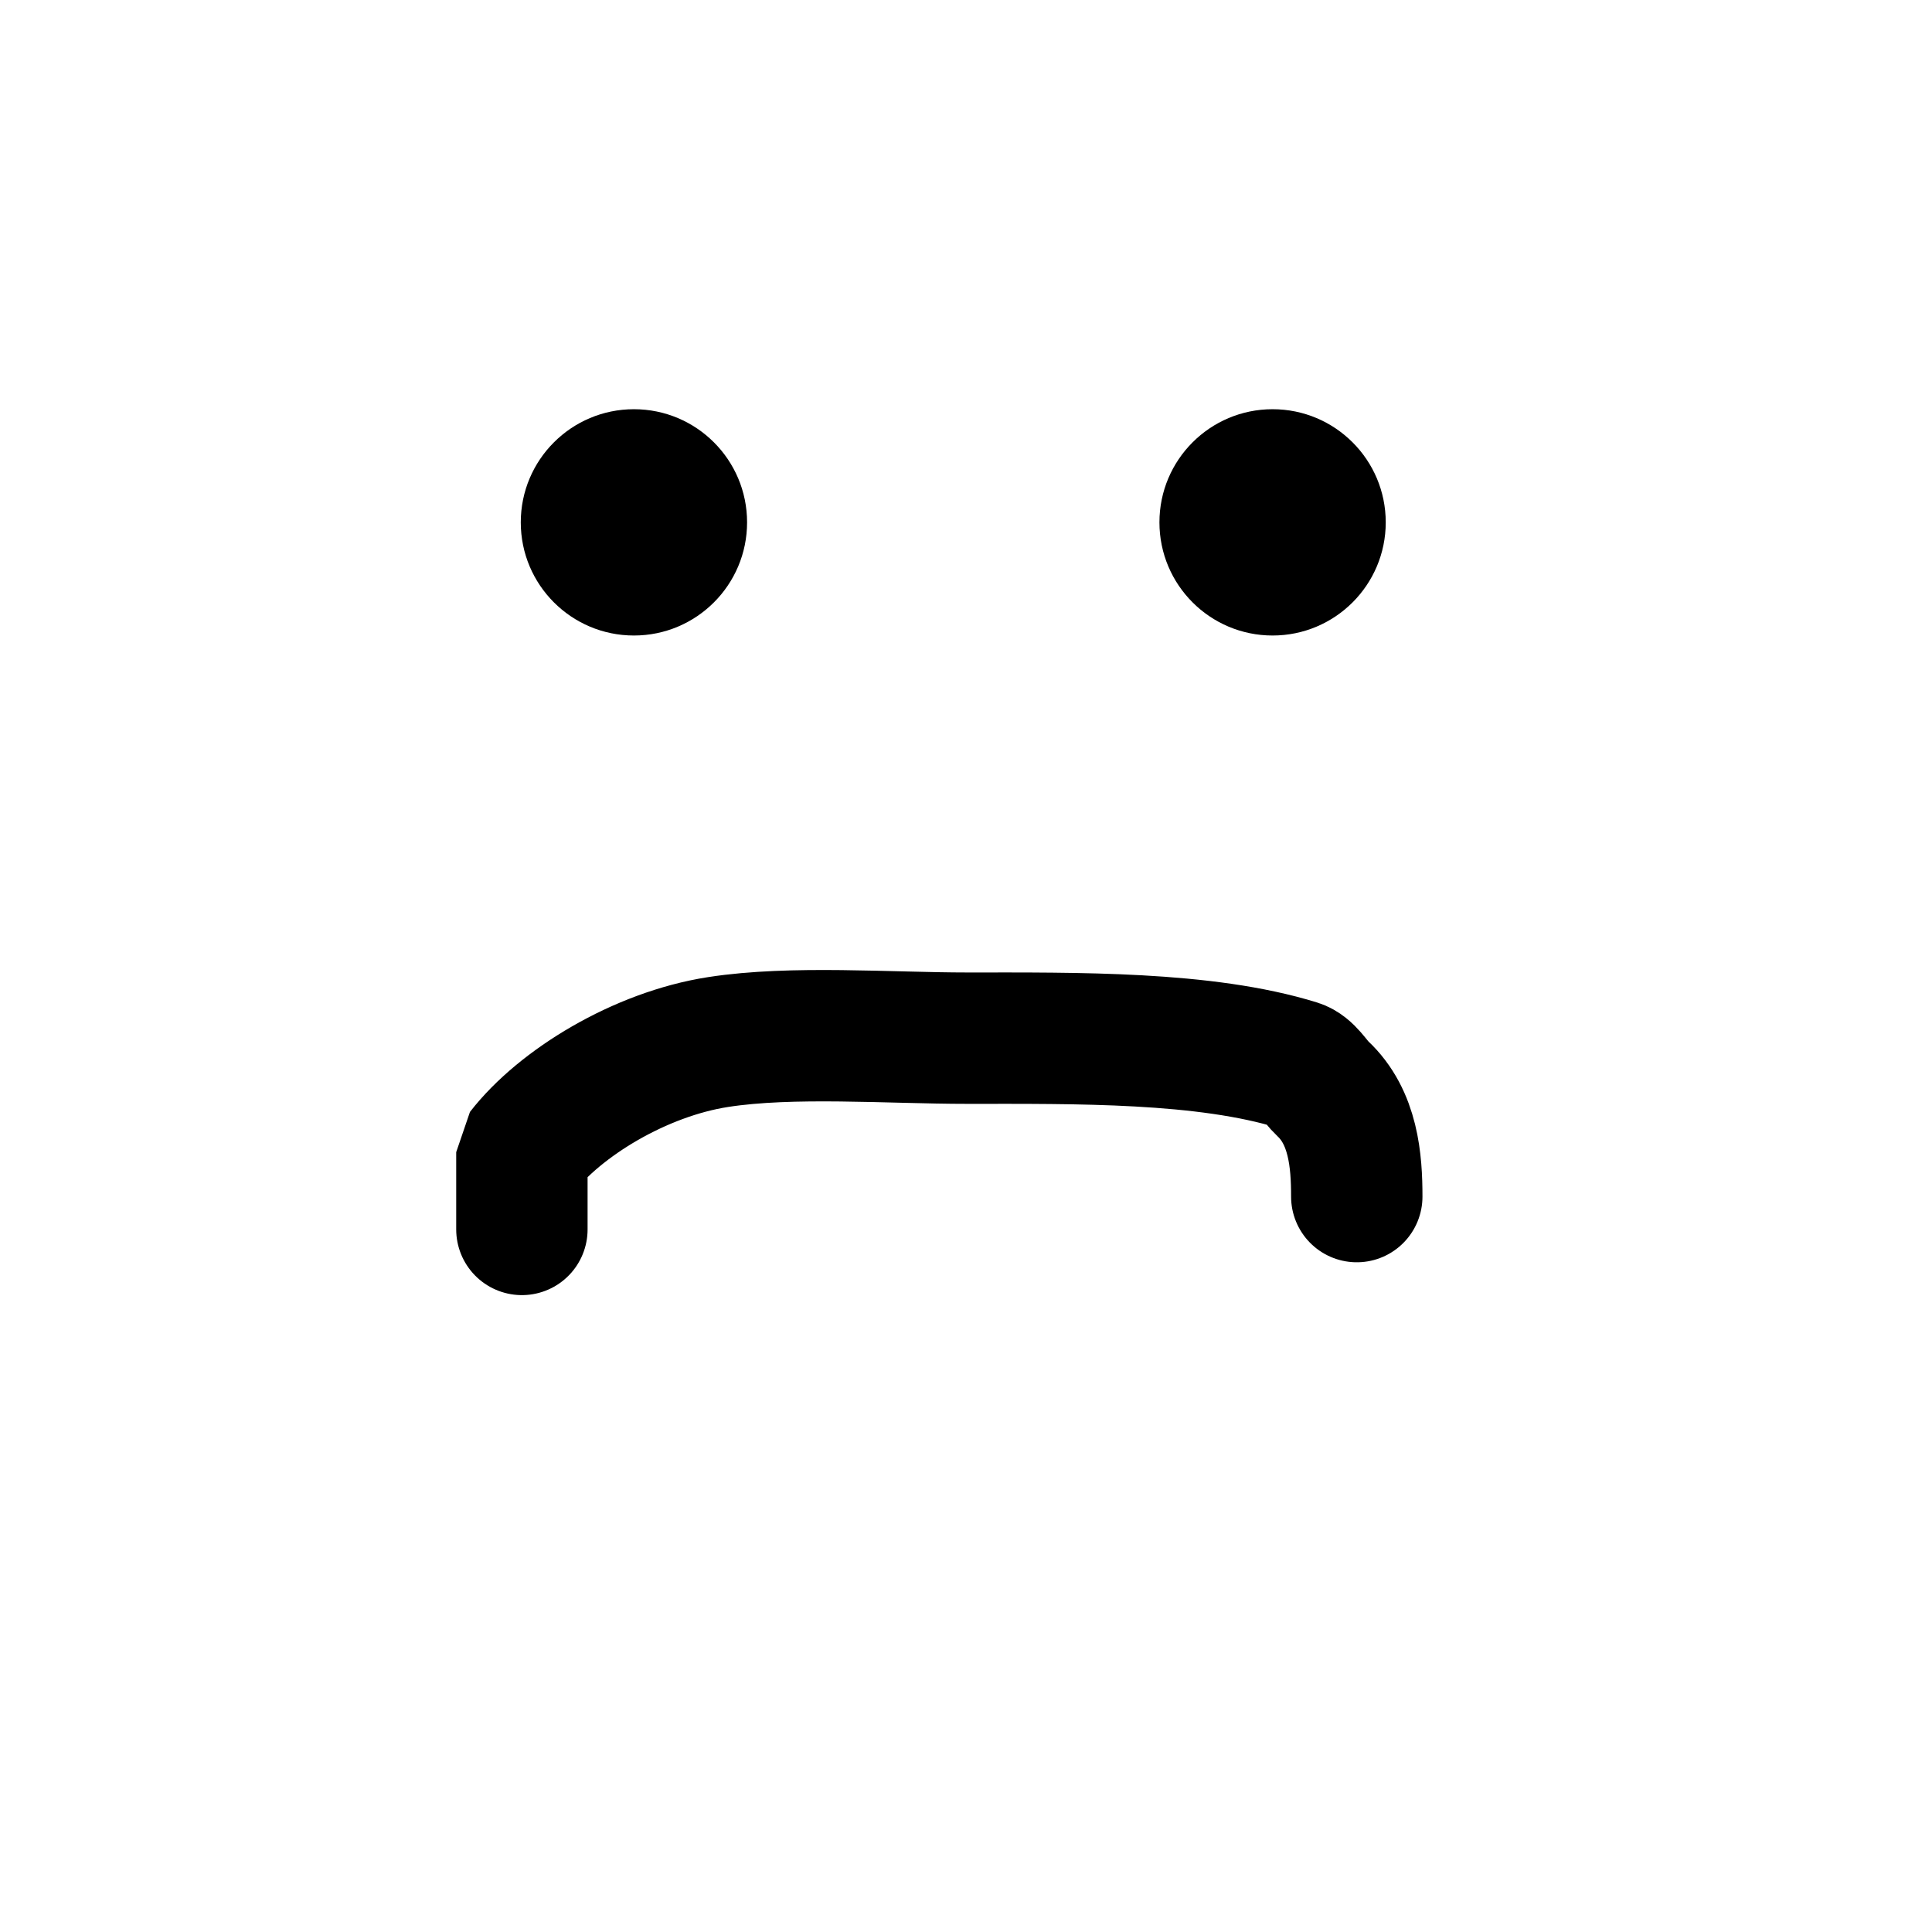 <?xml version="1.0" encoding="utf-8"?>
<svg viewBox="-62 -5 500 500" xmlns="http://www.w3.org/2000/svg">
  <ellipse cx="267.344" cy="130.187" rx="29.284" ry="29.284"/>
  <ellipse cx="102.06" cy="130.187" rx="29.284" ry="29.284"/>
  <path d="M 73.066 313.176 C 73.066 306.508 73.066 299.842 73.066 293.177 C 82.91 280.464 103.639 267.81 123.855 264.677 C 143.01 261.707 168.09 263.677 188.355 263.677 C 216.574 263.677 249.789 263.227 273.815 270.677 C 276.617 271.547 278.364 274.909 280.264 276.677 C 288.289 284.141 289.133 295.507 289.133 304.677" style="fill: none; stroke: rgb(0, 0, 0); stroke-width: 34; stroke-linecap: round; stroke-linejoin: bevel;"/>
</svg>